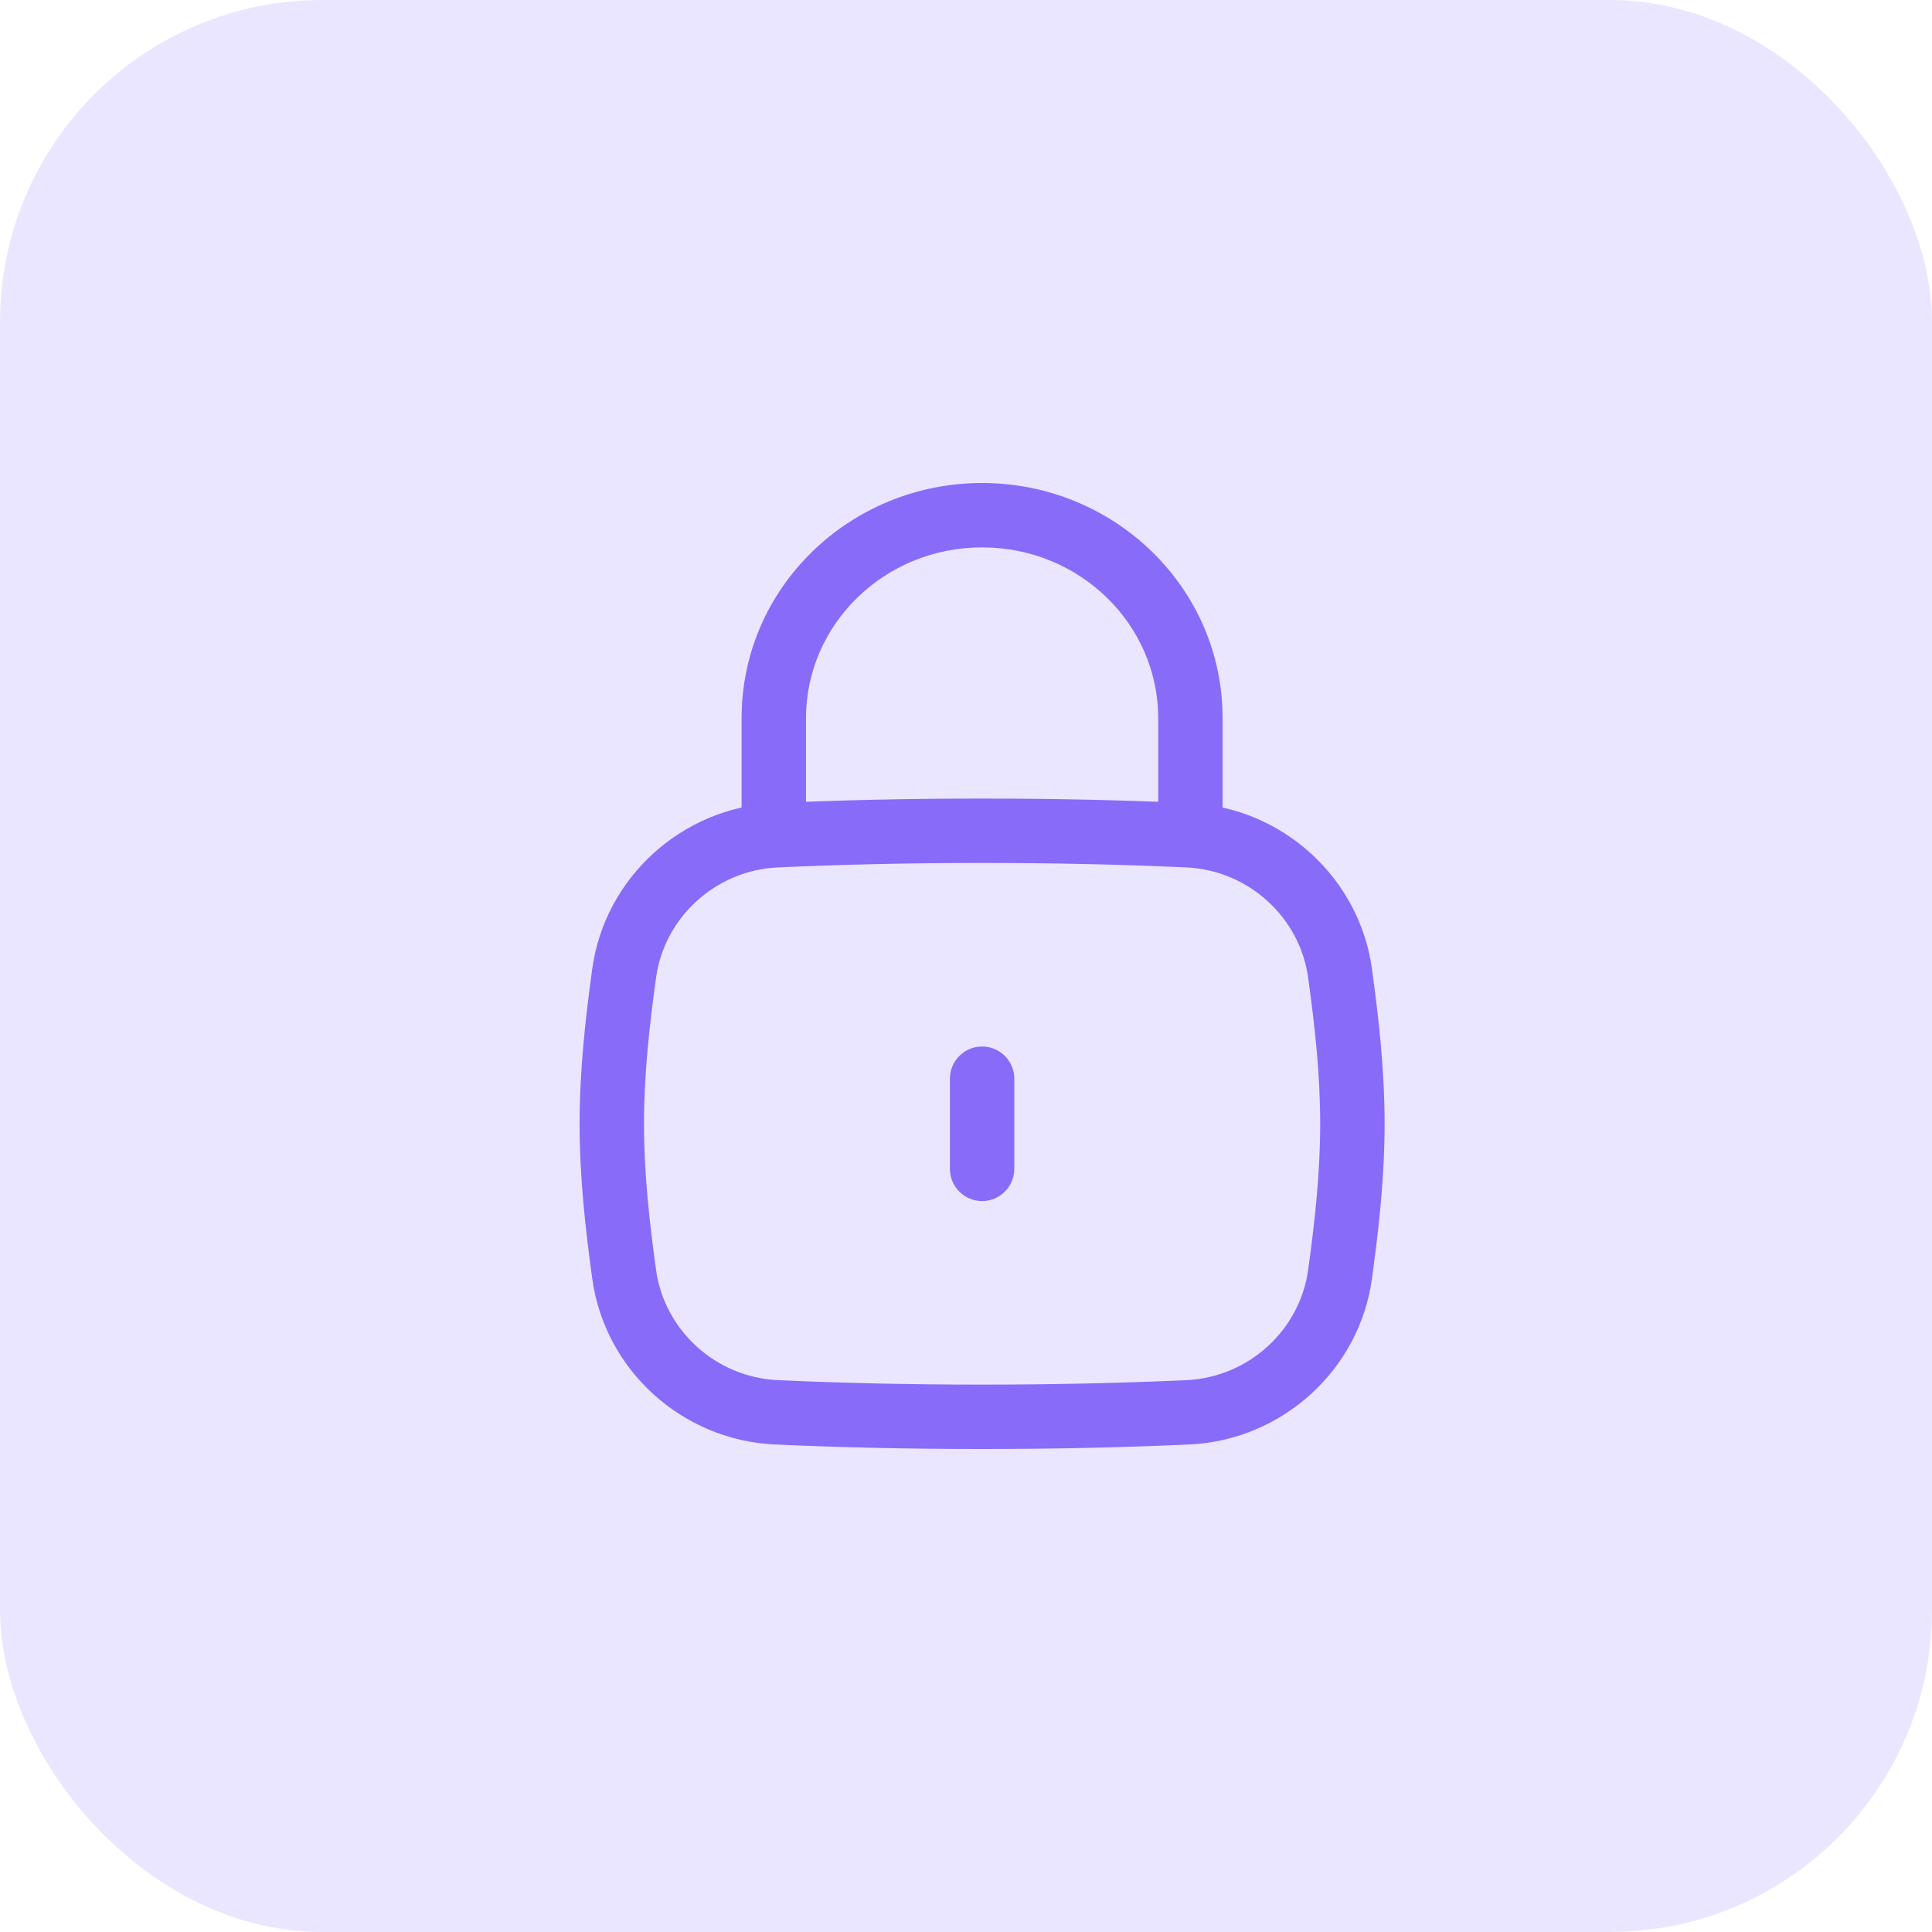 <svg width="60" height="60" viewBox="0 0 60 60" fill="none" xmlns="http://www.w3.org/2000/svg">
<rect width="60" height="60" rx="10" fill="#EBE6FF"/>
<path d="M29.5 36.3C29.5 36.852 29.948 37.3 30.5 37.3C31.052 37.3 31.5 36.852 31.5 36.3H30.5H29.5ZM31.5 33.5C31.5 32.948 31.052 32.5 30.5 32.5C29.948 32.5 29.5 32.948 29.5 33.5H30.5H31.5ZM41.615 30.217L42.606 30.08L41.615 30.217ZM36.883 25.939L36.928 24.94L36.883 25.939ZM36.883 43.861L36.838 42.862L36.883 43.861ZM41.615 39.583L40.624 39.446L41.615 39.583ZM24.117 25.939L24.162 26.938L24.117 25.939ZM19.385 30.217L20.376 30.354L19.385 30.217ZM24.117 43.861L24.072 44.86L24.117 43.861ZM19.385 39.583L20.376 39.446L19.385 39.583ZM23.031 25.8C23.031 26.352 23.479 26.8 24.031 26.8C24.584 26.8 25.031 26.352 25.031 25.8H24.031H23.031ZM35.969 25.8C35.969 26.352 36.416 26.8 36.969 26.8C37.521 26.8 37.969 26.352 37.969 25.8H36.969H35.969ZM30.5 36.3H31.5V33.5H30.5H29.5V36.3H30.5ZM30.5 44V43C28.236 43 26.183 42.953 24.162 42.862L24.117 43.861L24.072 44.86C26.124 44.952 28.207 45 30.5 45V44ZM36.883 43.861L36.838 42.862C34.817 42.953 32.764 43 30.5 43V44V45C32.792 45 34.876 44.952 36.928 44.86L36.883 43.861ZM41.615 39.583L42.606 39.72C42.819 38.179 43 36.562 43 34.9H42H41C41 36.423 40.834 37.934 40.624 39.446L41.615 39.583ZM42 34.9H43C43 33.238 42.819 31.621 42.606 30.08L41.615 30.217L40.624 30.354C40.834 31.866 41 33.377 41 34.9H42ZM30.5 25.8V26.8C32.764 26.8 34.817 26.847 36.838 26.938L36.883 25.939L36.928 24.94C34.876 24.848 32.792 24.8 30.5 24.8V25.8ZM24.117 25.939L24.162 26.938C26.183 26.847 28.236 26.8 30.5 26.8V25.8V24.8C28.207 24.8 26.124 24.848 24.072 24.94L24.117 25.939ZM19.385 30.217L18.394 30.08C18.181 31.621 18 33.238 18 34.9H19H20C20 33.377 20.166 31.866 20.376 30.354L19.385 30.217ZM19 34.9H18C18 36.562 18.181 38.179 18.394 39.72L19.385 39.583L20.376 39.446C20.166 37.934 20 36.423 20 34.9H19ZM41.615 30.217L42.606 30.08C42.216 27.262 39.828 25.07 36.928 24.94L36.883 25.939L36.838 26.938C38.779 27.025 40.367 28.496 40.624 30.354L41.615 30.217ZM36.883 43.861L36.928 44.86C39.828 44.73 42.216 42.538 42.606 39.72L41.615 39.583L40.624 39.446C40.367 41.304 38.779 42.775 36.838 42.862L36.883 43.861ZM24.117 25.939L24.072 24.94C21.172 25.07 18.784 27.262 18.394 30.08L19.385 30.217L20.376 30.354C20.633 28.496 22.221 27.025 24.162 26.938L24.117 25.939ZM24.117 43.861L24.162 42.862C22.221 42.775 20.633 41.304 20.376 39.446L19.385 39.583L18.394 39.72C18.784 42.538 21.172 44.73 24.072 44.86L24.117 43.861ZM24.031 25.8H25.031V22.3H24.031H23.031V25.8H24.031ZM36.969 22.3H35.969V25.8H36.969H37.969V22.3H36.969ZM30.5 16V17C33.545 17 35.969 19.398 35.969 22.3H36.969H37.969C37.969 18.244 34.6 15 30.5 15V16ZM24.031 22.3H25.031C25.031 19.398 27.455 17 30.5 17V16V15C26.4 15 23.031 18.244 23.031 22.3H24.031Z" fill="#886BF9"/>
</svg>
